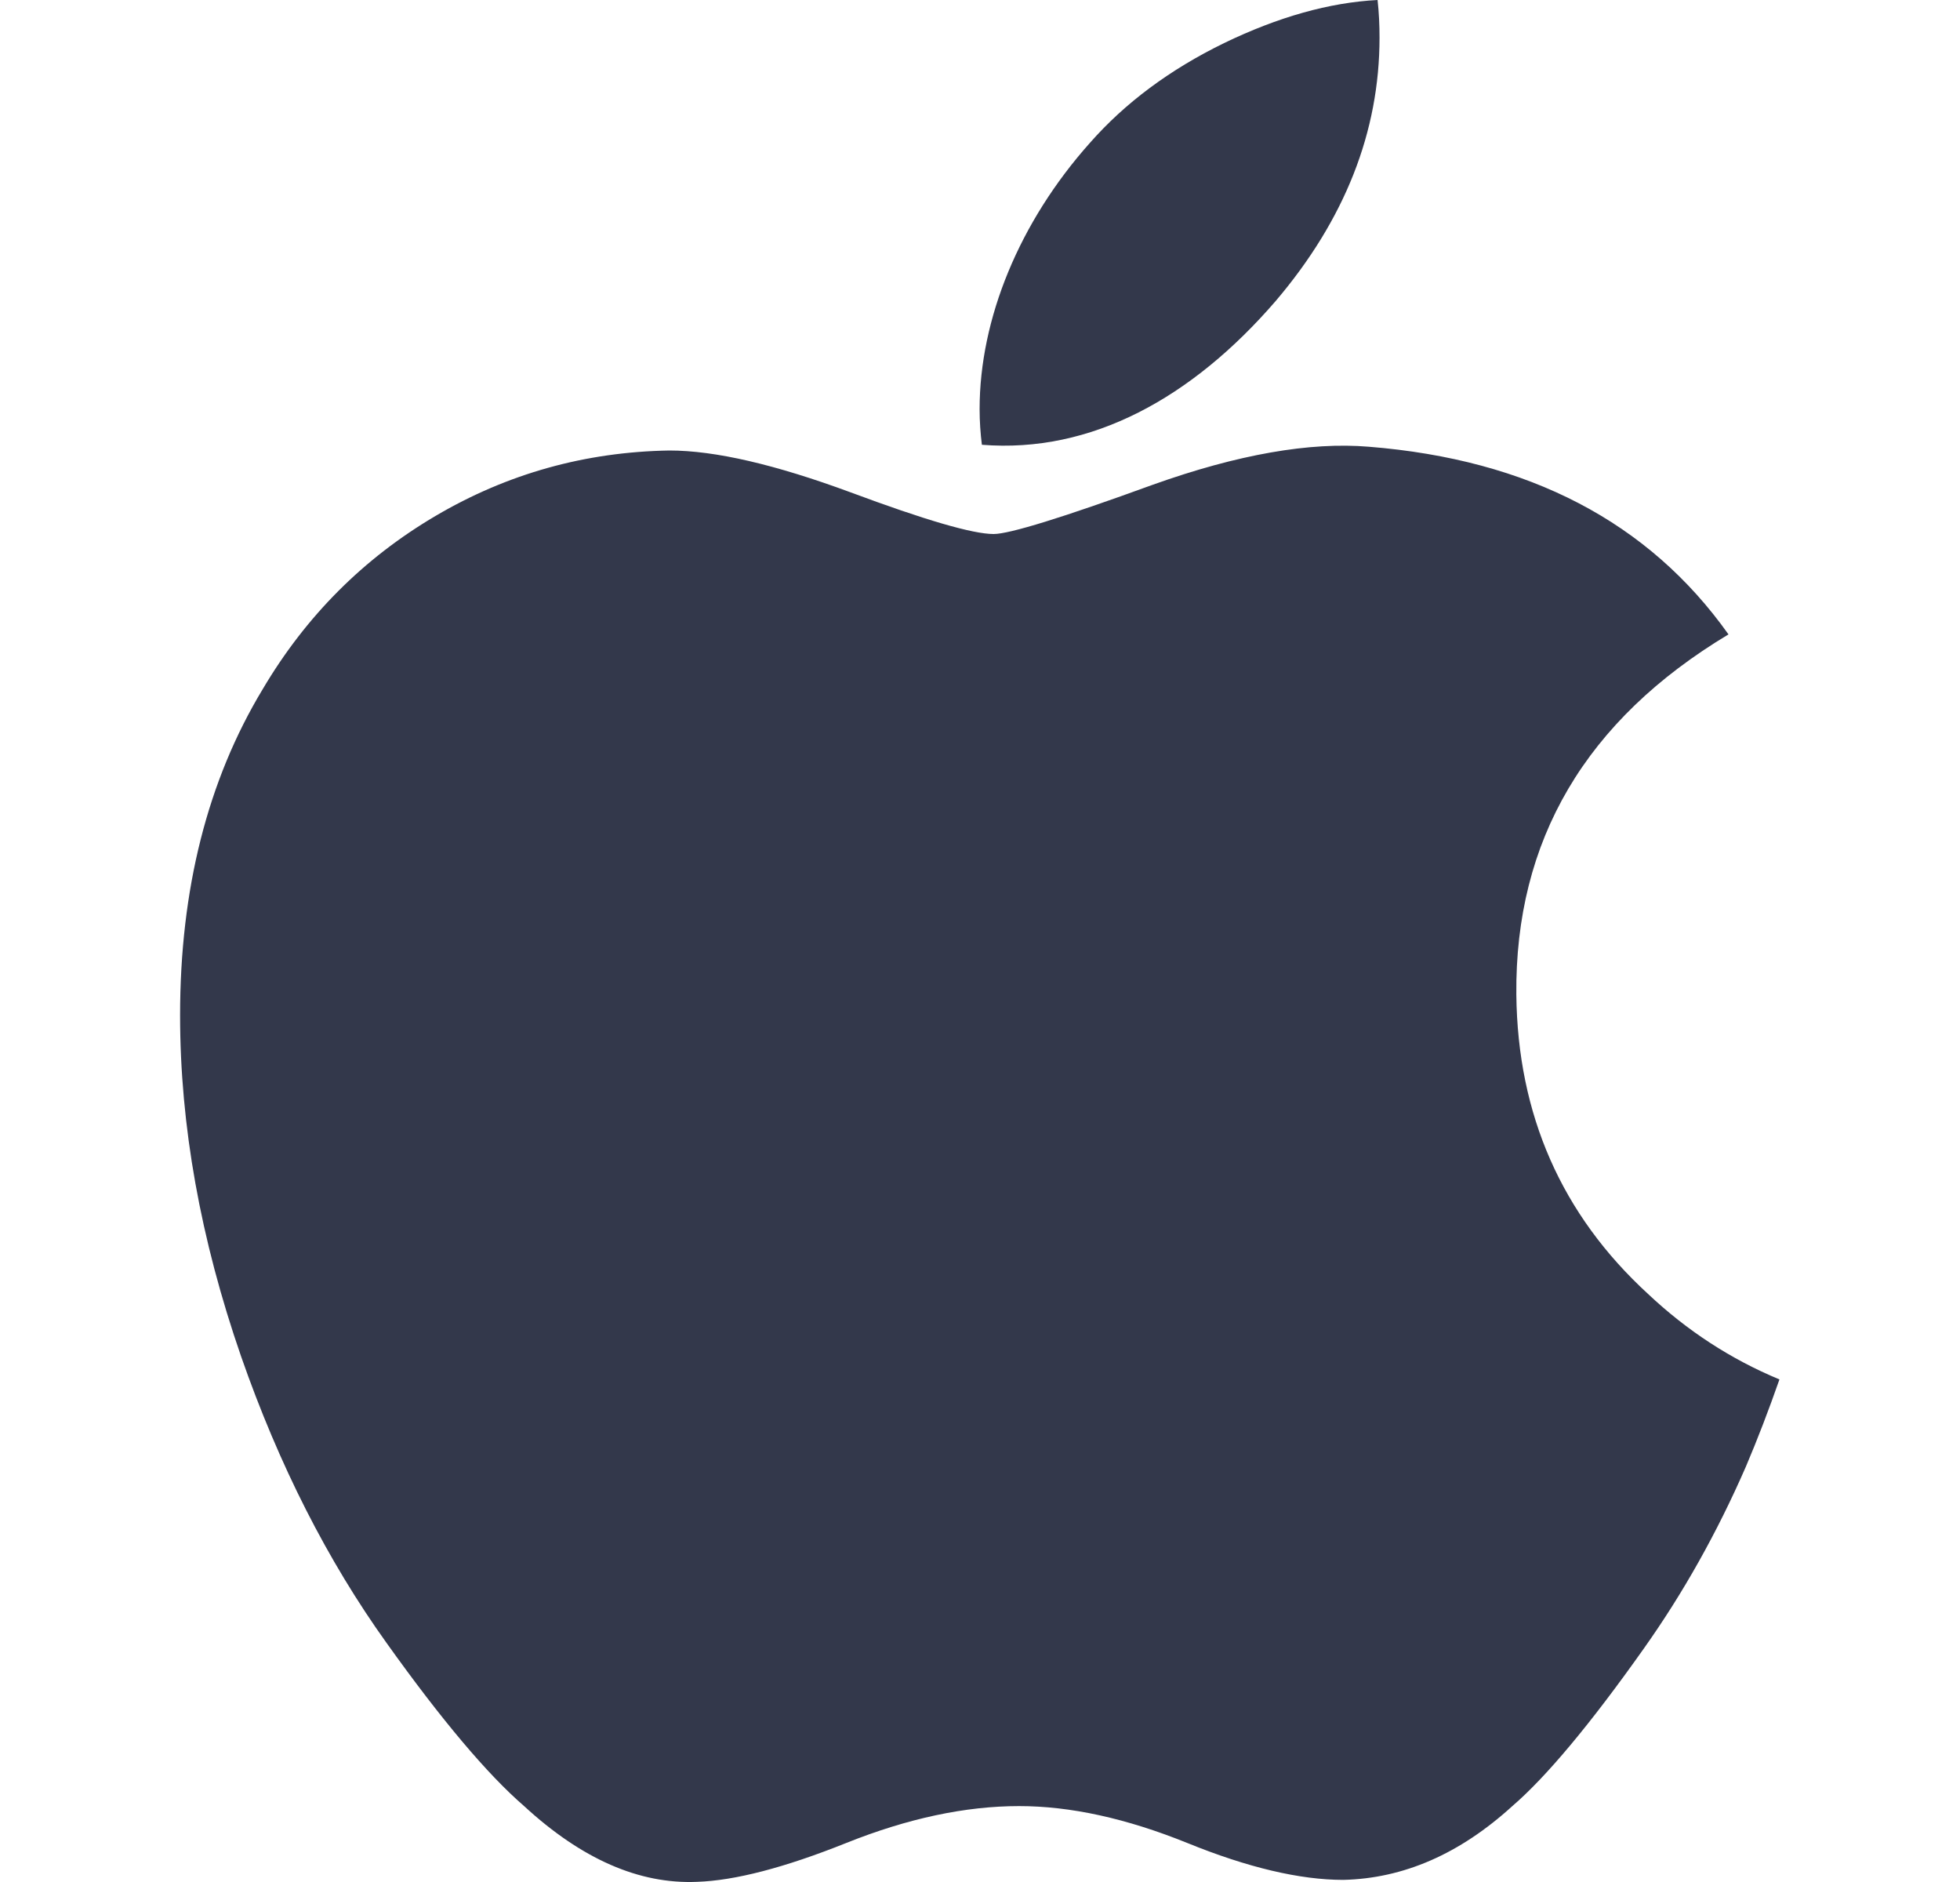 <svg xmlns="http://www.w3.org/2000/svg" width="25" height="24" viewBox="0 0 25 24" fill="none">
  <path d="M22.269 18.703C21.903 19.542 21.47 20.314 20.967 21.023C20.282 21.991 19.722 22.66 19.29 23.032C18.62 23.642 17.903 23.955 17.134 23.973C16.583 23.973 15.917 23.817 15.143 23.502C14.366 23.188 13.652 23.032 12.999 23.032C12.315 23.032 11.58 23.188 10.795 23.502C10.008 23.817 9.374 23.982 8.89 23.998C8.153 24.029 7.419 23.708 6.685 23.032C6.218 22.628 5.632 21.934 4.931 20.952C4.179 19.903 3.56 18.687 3.076 17.3C2.557 15.803 2.297 14.352 2.297 12.948C2.297 11.34 2.648 9.953 3.35 8.79C3.902 7.856 4.637 7.12 5.556 6.579C6.475 6.038 7.468 5.763 8.538 5.745C9.123 5.745 9.891 5.925 10.845 6.277C11.796 6.631 12.406 6.81 12.674 6.81C12.874 6.81 13.553 6.601 14.703 6.182C15.79 5.794 16.708 5.634 17.46 5.697C19.498 5.86 21.029 6.656 22.047 8.09C20.224 9.184 19.323 10.717 19.341 12.683C19.357 14.214 19.918 15.489 21.02 16.5C21.519 16.97 22.076 17.333 22.697 17.591C22.562 17.977 22.42 18.348 22.269 18.703ZM17.596 0.48C17.596 1.68 17.154 2.801 16.272 3.838C15.207 5.072 13.92 5.784 12.524 5.672C12.506 5.528 12.495 5.376 12.495 5.217C12.495 4.065 13.002 2.831 13.901 1.823C14.349 1.313 14.92 0.888 15.612 0.55C16.303 0.216 16.956 0.032 17.571 0C17.589 0.16 17.596 0.321 17.596 0.48V0.48Z" fill="#33384B"/>
</svg>